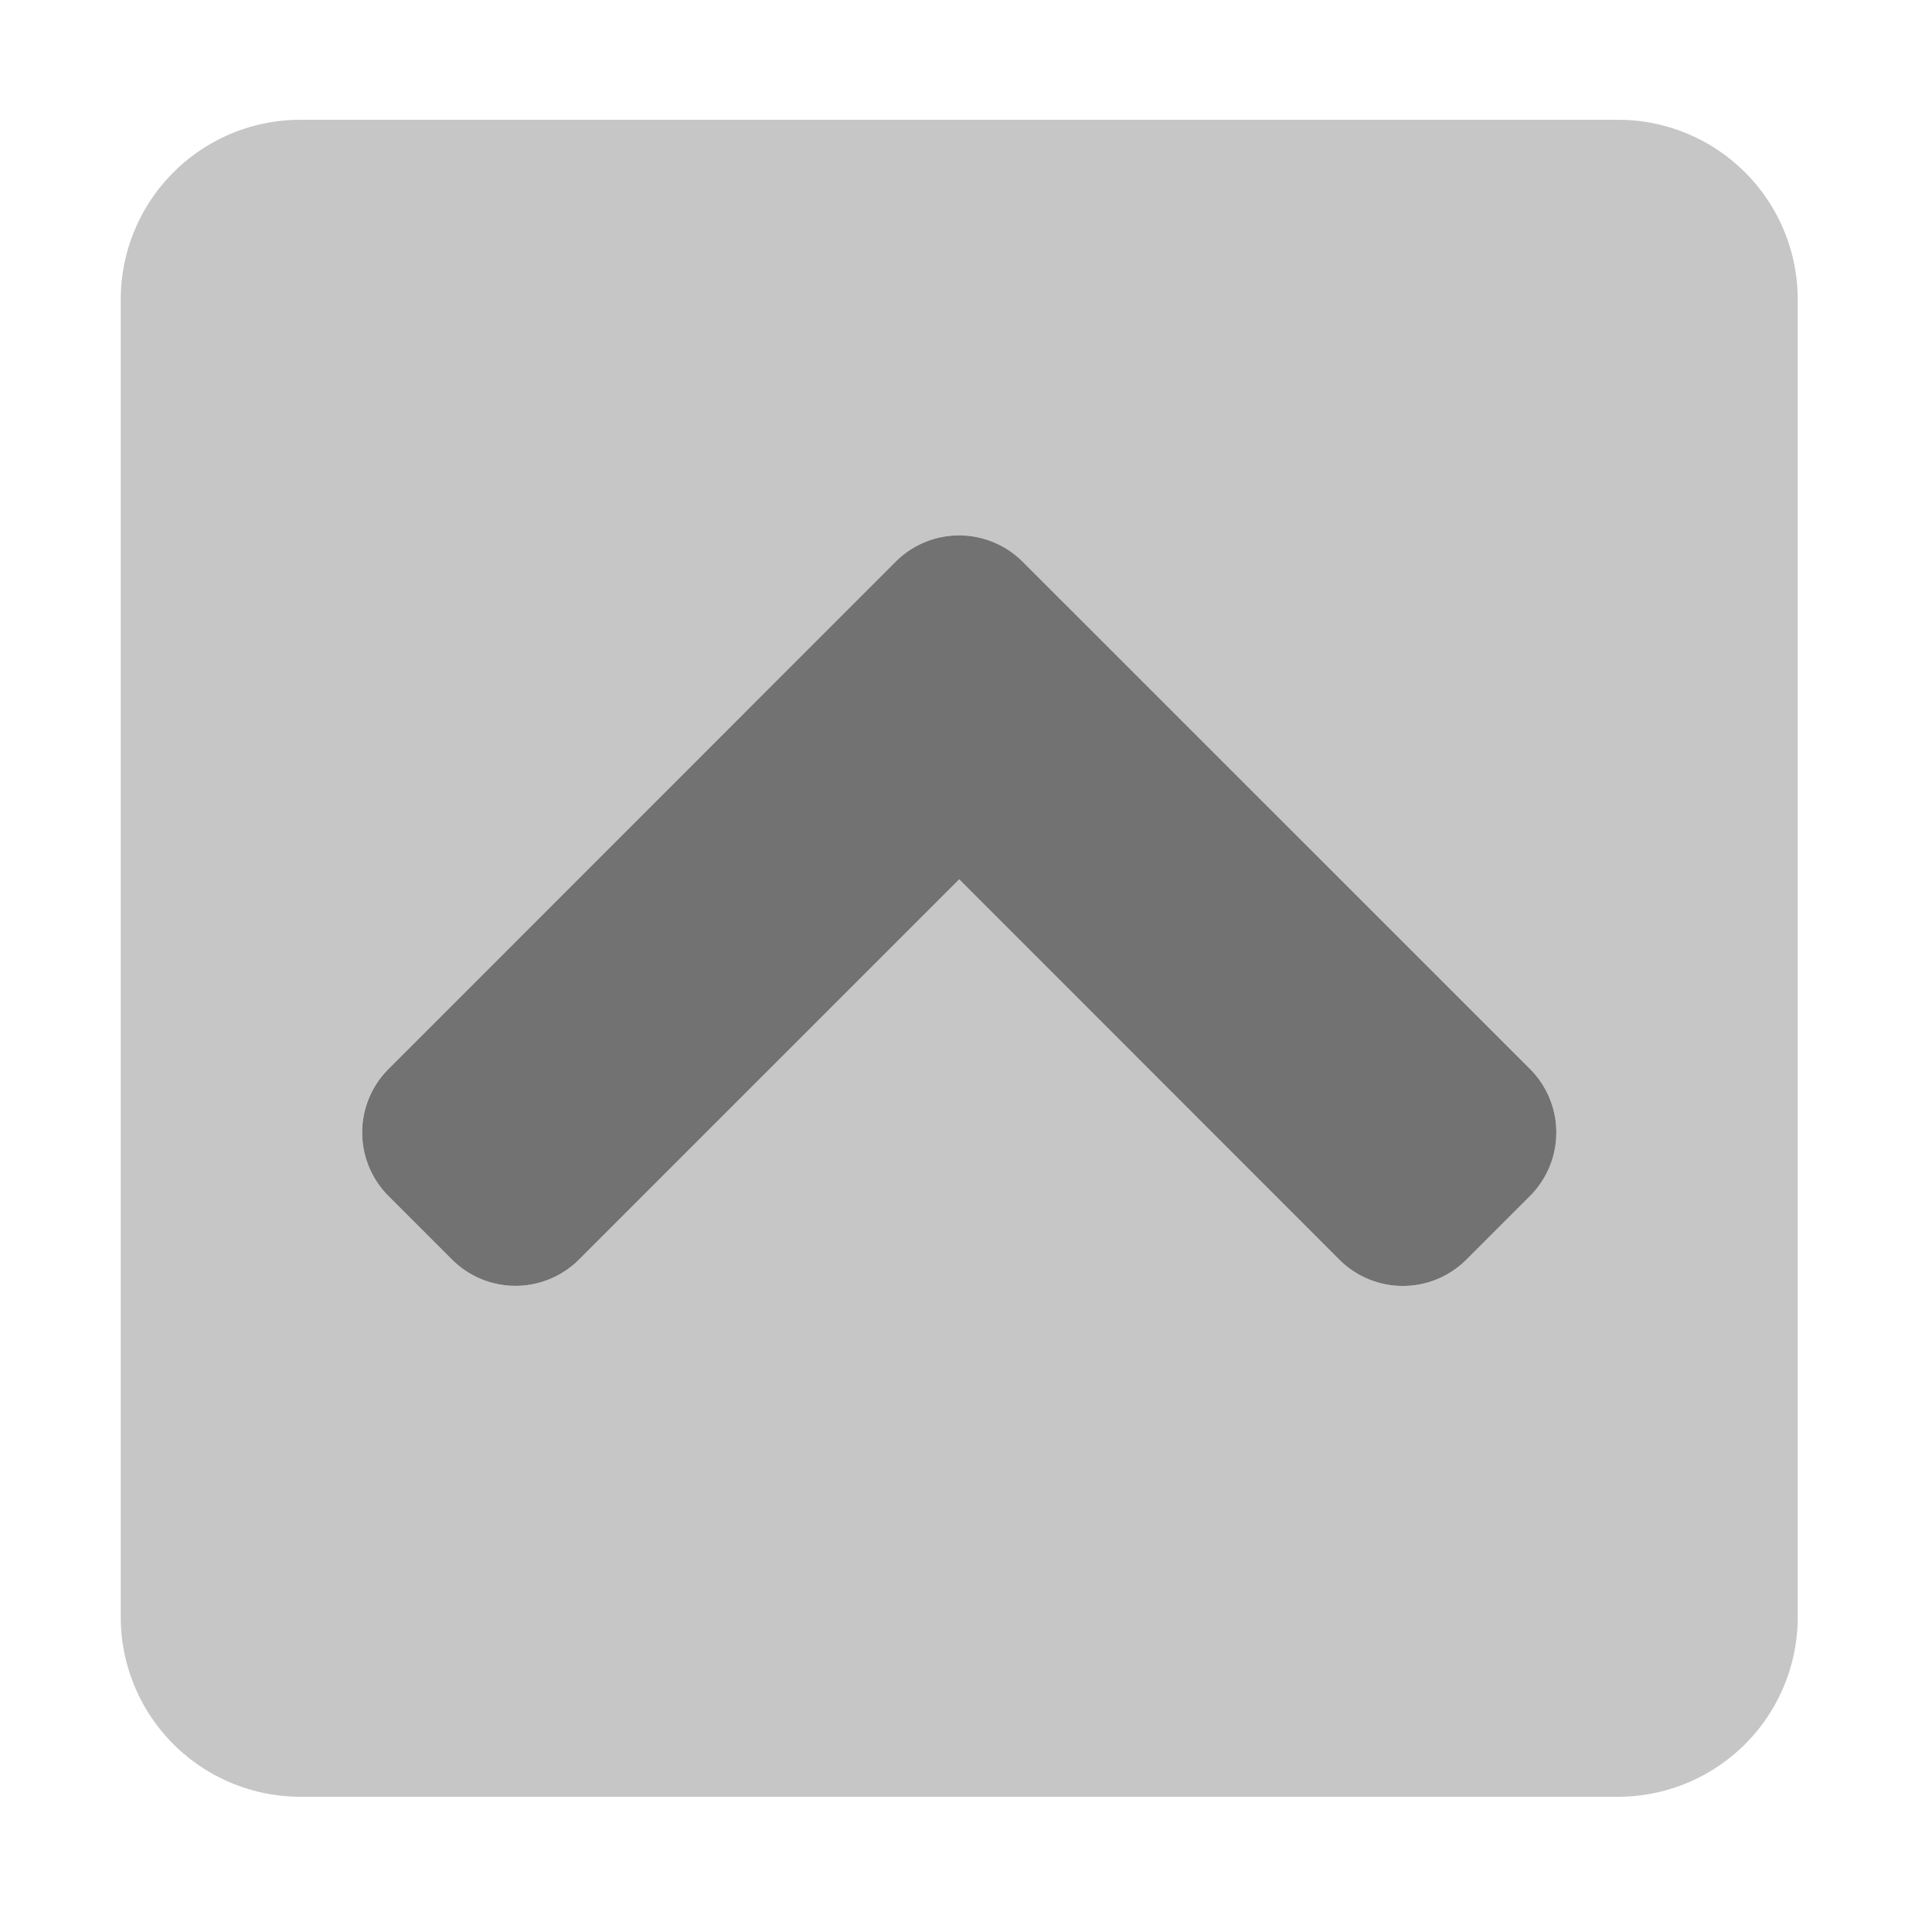 ﻿<?xml version='1.0' encoding='UTF-8'?>
<svg viewBox="-2 0 32 32" xmlns="http://www.w3.org/2000/svg">
  <g transform="matrix(0.062, 0, 0, 0.062, 0, 0)">
    <defs>
      <style>.fa-secondary{opacity:.4}</style>
    </defs>
    <path d="M400, 32L48, 32A48 48 0 0 0 0, 80L0, 432A48 48 0 0 0 48, 480L400, 480A48 48 0 0 0 448, 432L448, 80A48 48 0 0 0 400, 32zM376.48, 319.51L359.48, 336.51A24 24 0 0 1 325.54, 336.51L224, 234.91L122.43, 336.48A24 24 0 0 1 88.49, 336.48L71.49, 319.48A24 24 0 0 1 71.49, 285.54L207, 150.06A24 24 0 0 1 240.94, 150.06L376.48, 285.57A24 24 0 0 1 376.48, 319.51z" fill="#727272" opacity="0.4" fill-opacity="1" class="Black" />
    <path d="M71.52, 285.57L207, 150.06A24 24 0 0 1 240.94, 150.06L376.48, 285.57A24 24 0 0 1 376.48, 319.51L359.48, 336.51A24 24 0 0 1 325.54, 336.51L224, 234.91L122.43, 336.48A24 24 0 0 1 88.49, 336.48L71.49, 319.48A24 24 0 0 1 71.52, 285.57z" fill="#727272" fill-opacity="1" class="Black" />
  </g>
</svg>